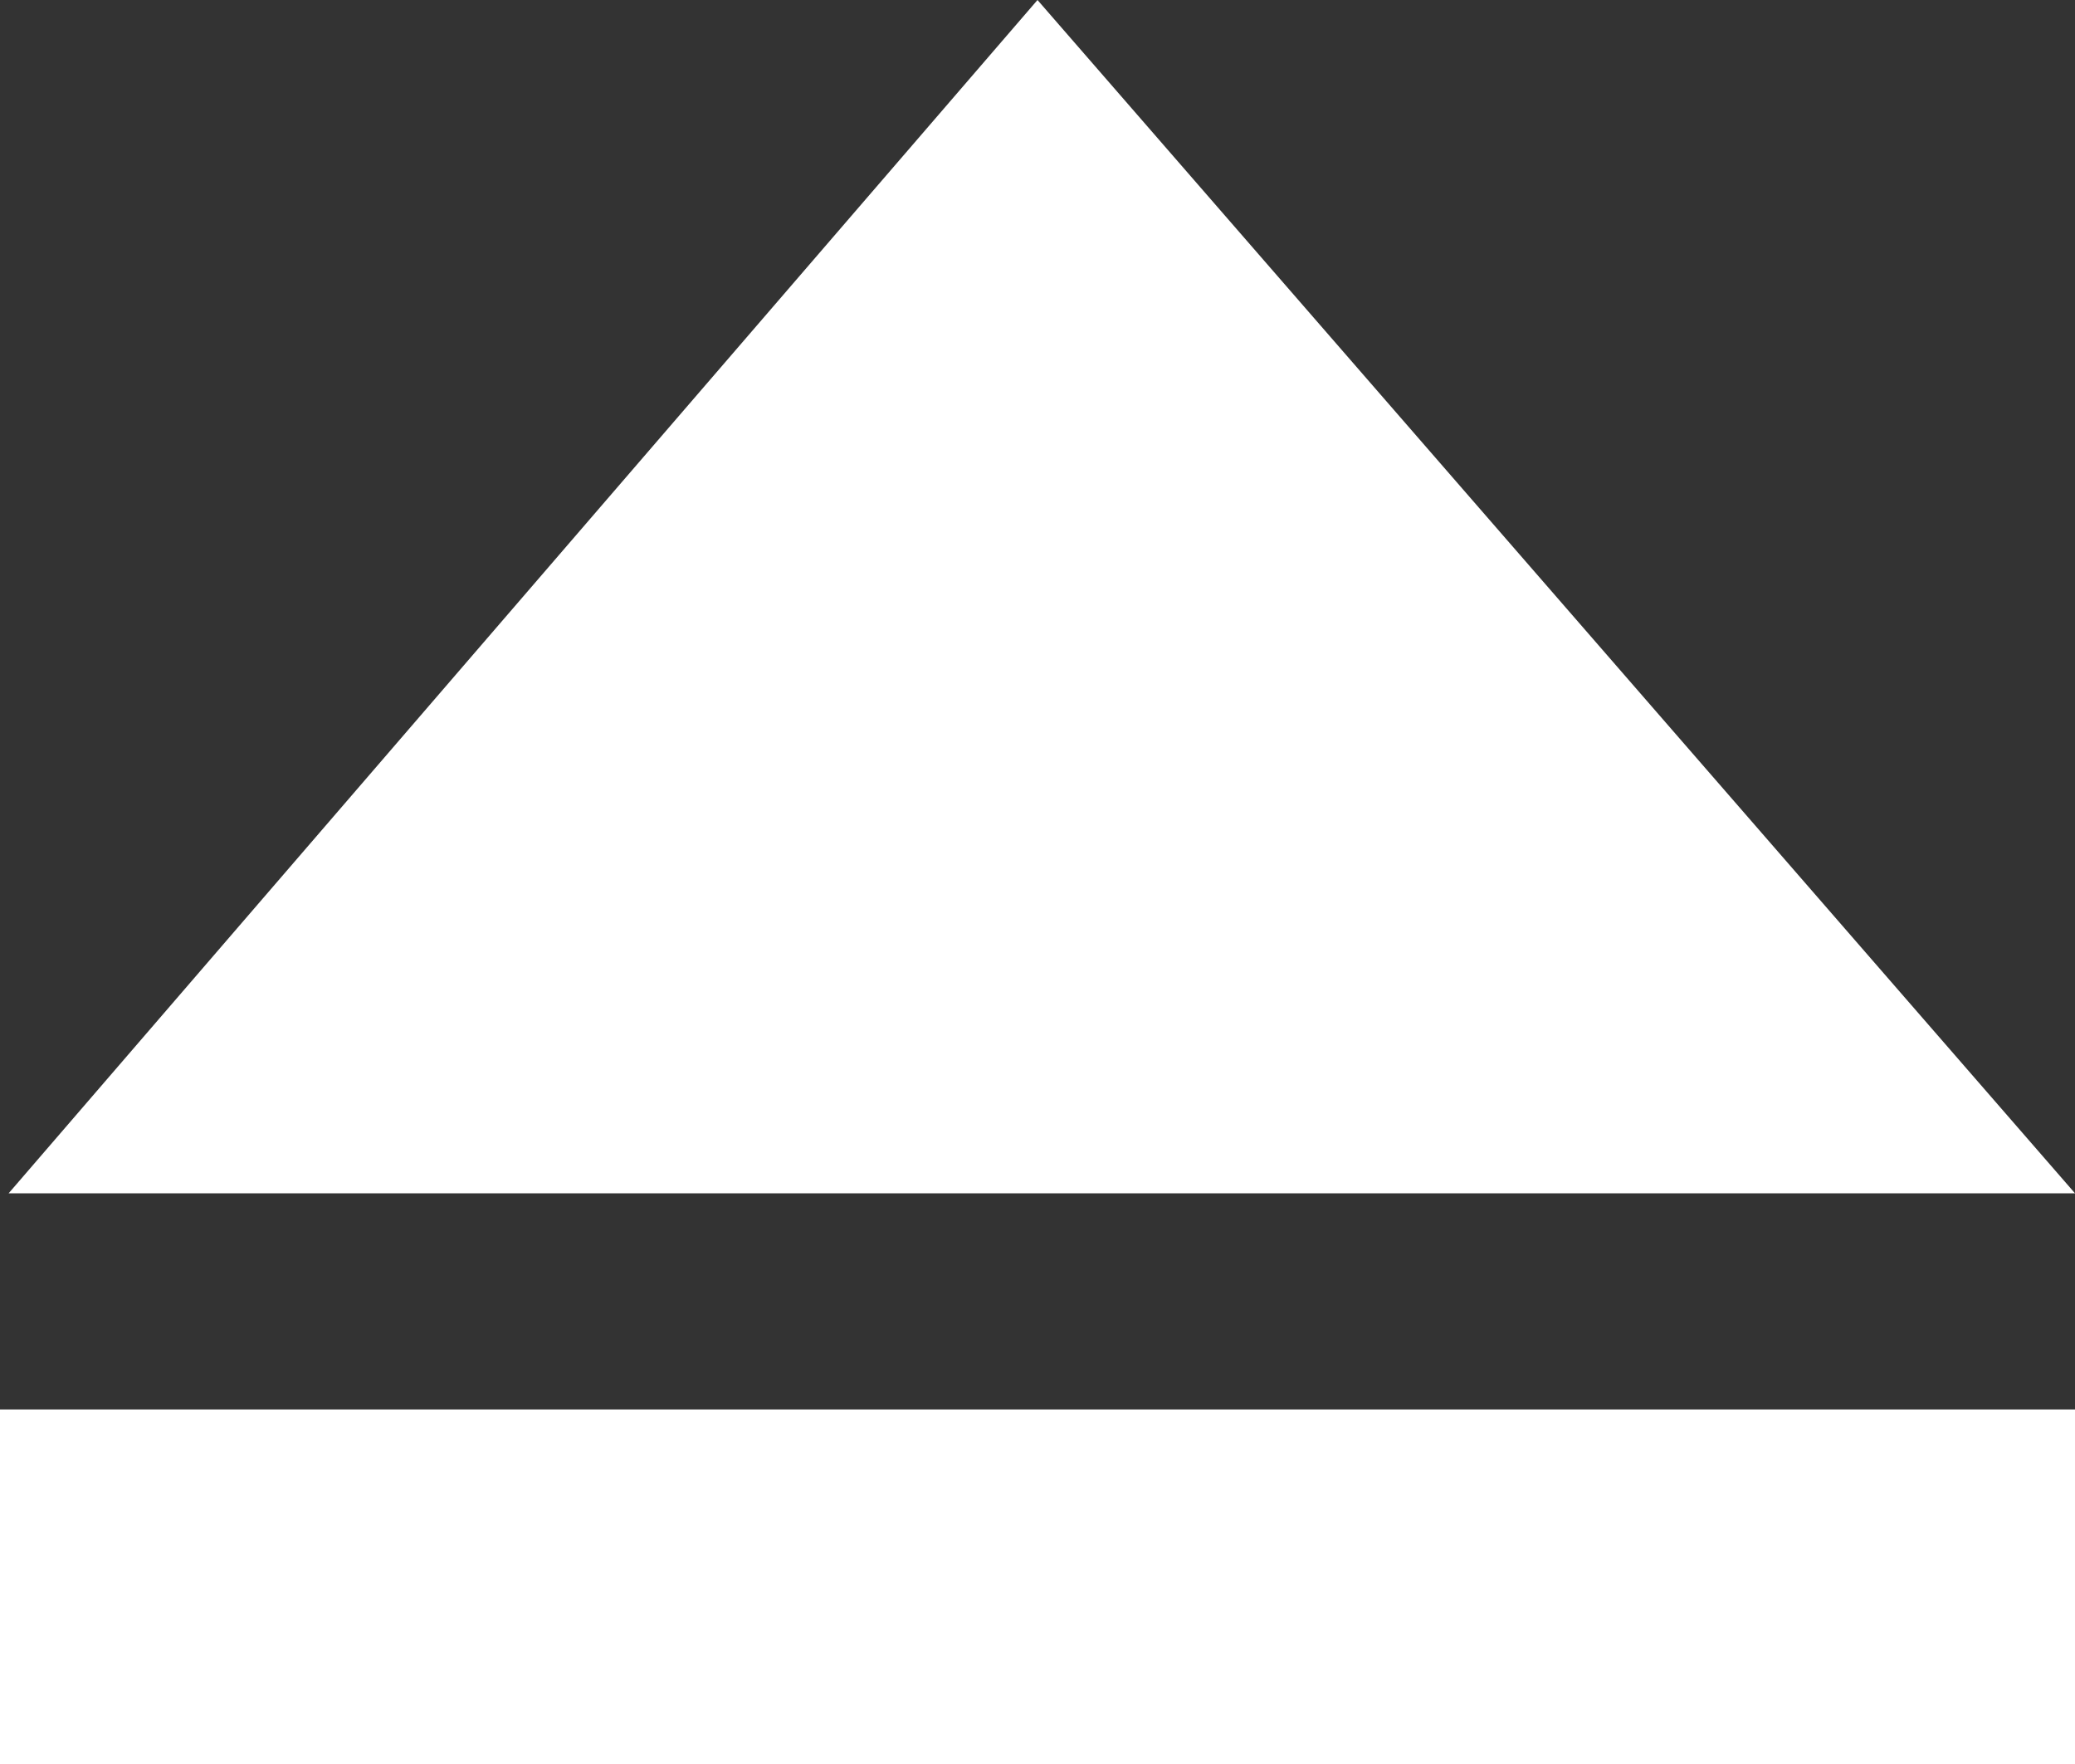 <?xml version="1.0" encoding="UTF-8" standalone="no"?>
<svg xmlns:ffdec="https://www.free-decompiler.com/flash" xmlns:xlink="http://www.w3.org/1999/xlink" ffdec:objectType="shape" height="10.2px" width="12.0px" xmlns="http://www.w3.org/2000/svg">
  <rect width="100%" height="100%" fill="#333333" stroke="none"/>
  <g transform="matrix(1.0, 0.0, 0.0, 1.0, 0.0, 0.0)">
    <path d="M0.0 10.2 L0.0 8.15 12.0 8.15 12.0 10.2 0.0 10.2 M0.05 6.9 L6.0 0.0 12.0 6.9 0.05 6.9" fill="#ffffff" fill-rule="evenodd" stroke="none"/>
  </g>
</svg>
